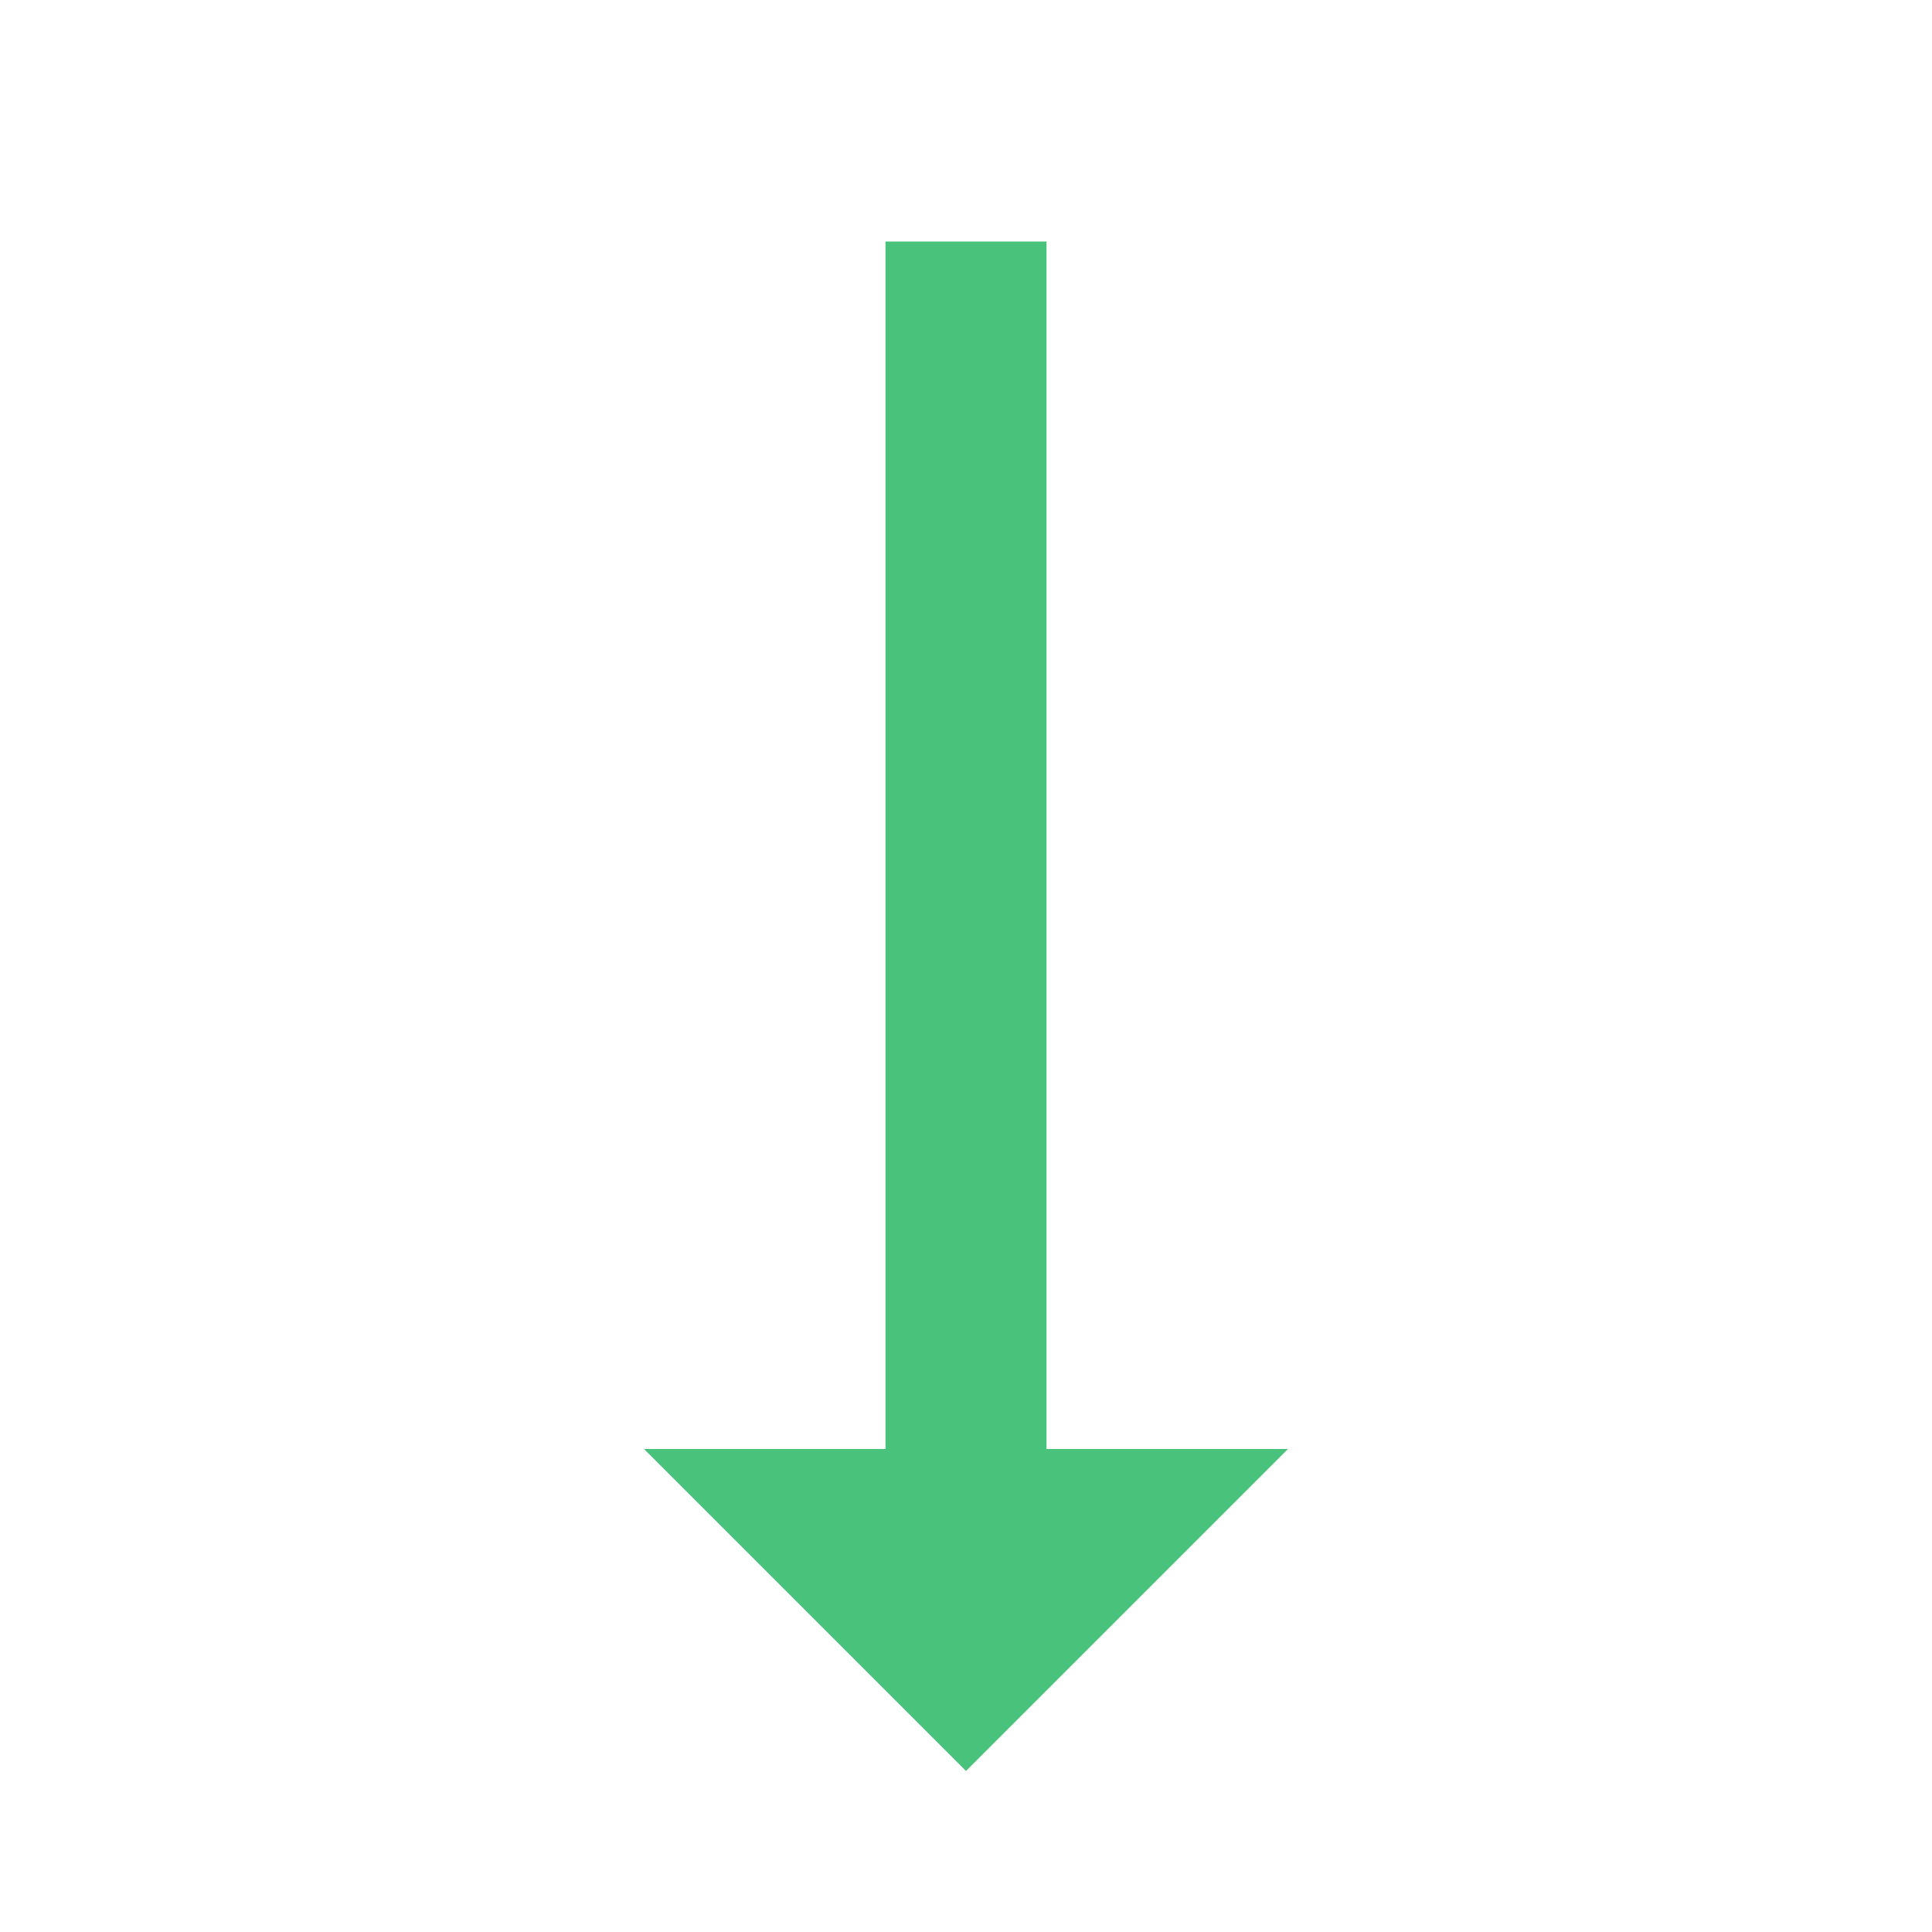 <svg width="18" height="18" viewBox="0 0 18 18" fill="none" xmlns="http://www.w3.org/2000/svg">
<path d="M9 16.5L12 13.5L9.75 13.5L9.75 2.25L8.25 2.25L8.25 13.5L6 13.5L9 16.5Z" fill="#49C37C"/>
</svg>

